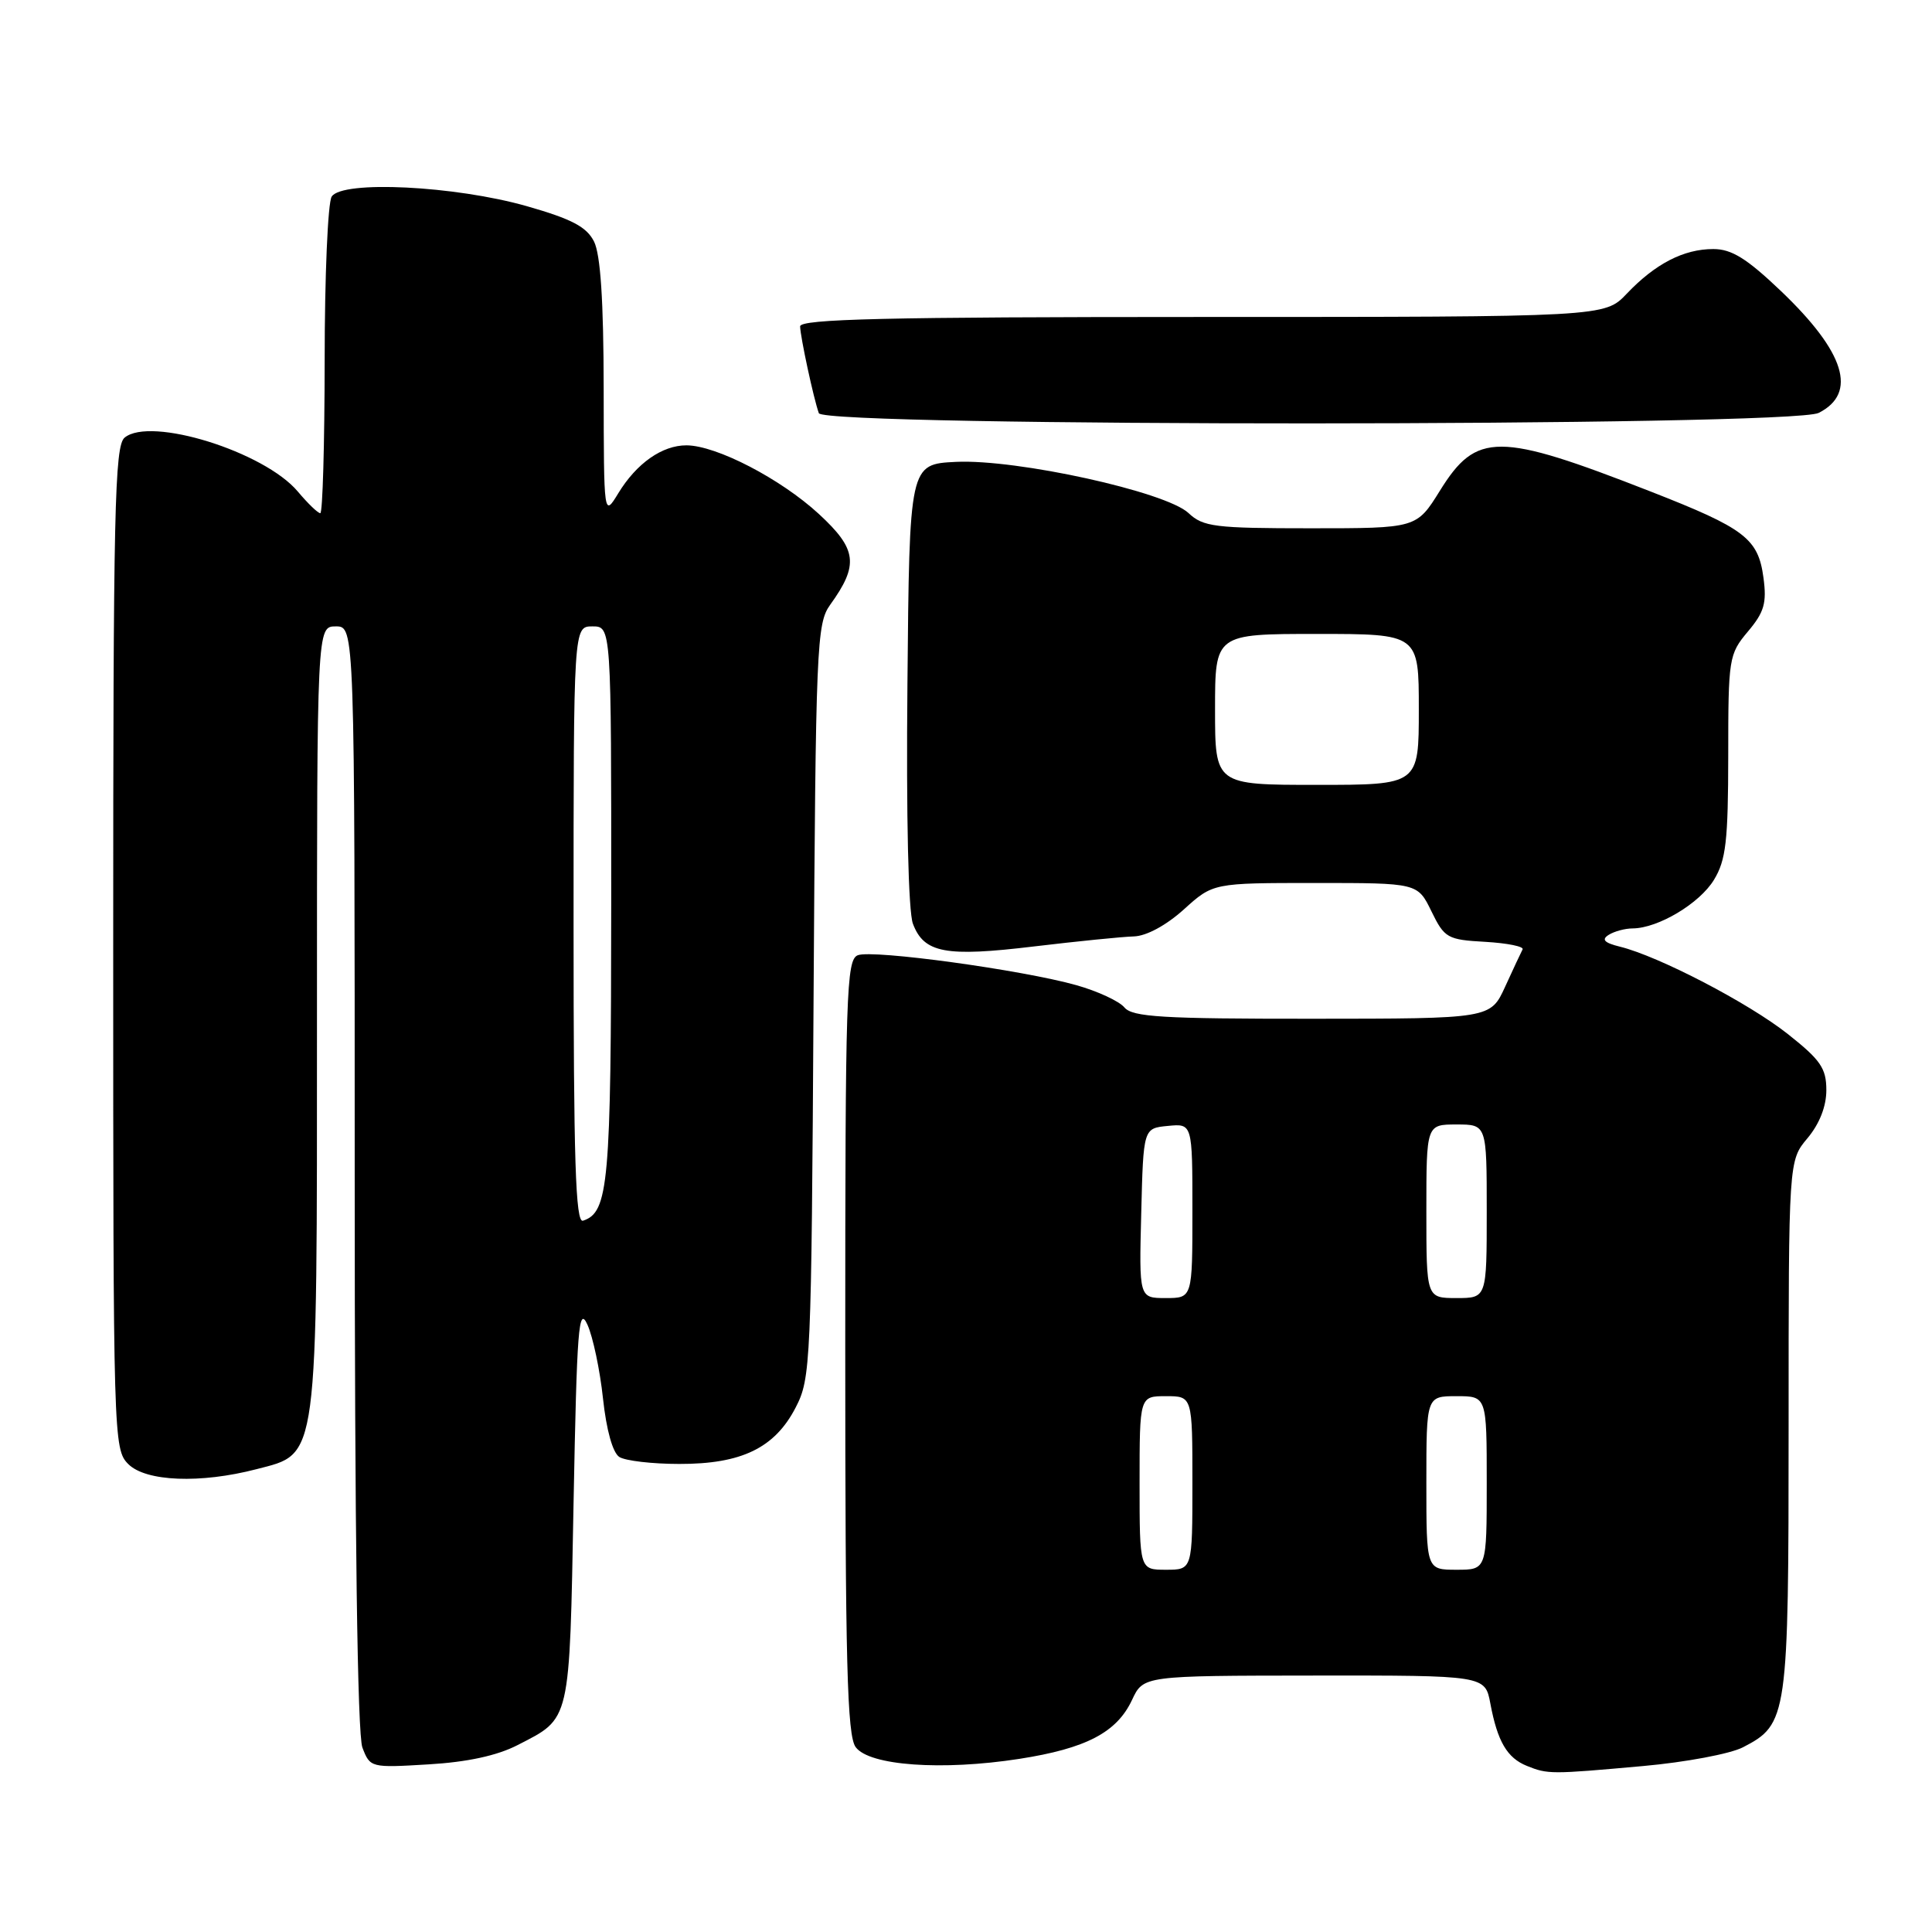 <?xml version="1.0" encoding="UTF-8" standalone="no"?>
<!DOCTYPE svg PUBLIC "-//W3C//DTD SVG 1.1//EN" "http://www.w3.org/Graphics/SVG/1.1/DTD/svg11.dtd" >
<svg xmlns="http://www.w3.org/2000/svg" xmlns:xlink="http://www.w3.org/1999/xlink" version="1.1" viewBox="0 0 256 256">
 <g >
 <path fill="currentColor"
d=" M 217.71 234.01 C 223.33 233.51 229.28 232.39 230.94 231.53 C 236.88 228.46 237.00 227.61 237.00 188.94 C 237.00 153.79 237.00 153.79 239.50 150.82 C 241.09 148.92 242.00 146.61 242.00 144.45 C 242.00 141.55 241.24 140.45 236.89 137.01 C 231.68 132.89 219.78 126.70 214.65 125.44 C 212.58 124.93 212.17 124.50 213.15 123.88 C 213.89 123.41 215.33 123.02 216.35 123.02 C 219.72 122.99 225.21 119.71 227.11 116.58 C 228.70 113.97 228.99 111.45 229.00 100.14 C 229.00 87.22 229.08 86.69 231.60 83.69 C 233.77 81.12 234.12 79.91 233.67 76.56 C 232.97 71.35 231.23 70.02 218.67 65.11 C 198.51 57.23 195.64 57.22 190.79 65.03 C 187.70 70.00 187.70 70.00 173.66 70.00 C 160.97 70.00 159.42 69.81 157.48 67.98 C 154.48 65.16 134.76 60.82 126.69 61.20 C 120.50 61.50 120.50 61.50 120.24 90.65 C 120.07 108.28 120.36 120.83 120.97 122.41 C 122.44 126.29 125.29 126.82 137.00 125.41 C 142.78 124.72 148.74 124.12 150.25 124.08 C 151.91 124.03 154.53 122.61 156.87 120.50 C 160.74 117.00 160.74 117.00 174.29 117.00 C 187.84 117.00 187.84 117.00 189.67 120.75 C 191.40 124.30 191.78 124.52 196.82 124.80 C 199.74 124.97 201.96 125.42 201.75 125.80 C 201.55 126.19 200.50 128.41 199.44 130.74 C 197.50 134.98 197.50 134.98 173.87 134.99 C 154.01 135.00 150.05 134.76 148.99 133.49 C 148.30 132.66 145.43 131.33 142.62 130.54 C 135.40 128.51 115.67 125.81 113.67 126.57 C 112.14 127.16 112.00 131.49 112.00 178.42 C 112.00 220.36 112.25 229.96 113.38 231.50 C 115.17 233.96 124.82 234.65 135.06 233.06 C 143.92 231.68 147.98 229.56 150.00 225.25 C 151.50 222.04 151.50 222.04 174.14 222.02 C 196.78 222.00 196.78 222.00 197.48 225.73 C 198.42 230.75 199.70 232.94 202.32 233.99 C 205.10 235.11 205.49 235.11 217.71 234.01 Z  M 68.57 231.24 C 75.66 227.59 75.45 228.52 76.00 199.14 C 76.44 175.93 76.67 172.96 77.84 175.53 C 78.57 177.15 79.50 181.55 79.90 185.31 C 80.35 189.49 81.19 192.51 82.07 193.06 C 82.86 193.56 86.42 193.98 90.00 193.98 C 98.25 194.00 102.66 191.87 105.43 186.50 C 107.43 182.64 107.51 180.78 107.80 132.64 C 108.09 85.51 108.21 82.63 110.00 80.14 C 113.83 74.83 113.57 72.78 108.51 68.11 C 103.44 63.44 94.93 59.03 90.97 59.01 C 87.75 59.00 84.35 61.38 81.92 65.37 C 80.01 68.50 80.01 68.50 79.99 51.50 C 79.98 39.83 79.57 33.72 78.71 32.00 C 77.72 30.05 75.76 29.02 69.81 27.32 C 60.30 24.61 45.33 23.87 43.95 26.05 C 43.44 26.85 43.02 36.61 43.02 47.75 C 43.01 58.89 42.75 68.00 42.44 68.00 C 42.12 68.00 40.79 66.71 39.46 65.13 C 35.01 59.84 19.93 55.15 16.51 57.99 C 15.19 59.09 15.00 67.57 15.00 125.62 C 15.00 190.67 15.04 192.04 17.00 194.00 C 19.32 196.32 26.55 196.61 34.00 194.67 C 42.23 192.53 42.00 194.25 42.00 134.75 C 42.00 83.00 42.00 83.00 44.50 83.00 C 47.00 83.00 47.00 83.00 47.00 155.93 C 47.00 203.26 47.36 229.82 48.02 231.56 C 49.04 234.23 49.13 234.25 56.77 233.79 C 61.90 233.49 65.87 232.63 68.57 231.24 Z  M 240.99 54.71 C 246.16 52.09 244.48 46.67 235.98 38.56 C 231.45 34.24 229.45 33.00 227.02 33.00 C 223.10 33.00 219.34 34.94 215.56 38.91 C 212.63 42.00 212.63 42.00 159.31 42.00 C 117.32 42.00 106.01 42.27 106.02 43.25 C 106.05 44.64 107.80 52.79 108.50 54.75 C 109.14 56.58 237.37 56.54 240.99 54.71 Z  M 151.00 196.50 C 151.00 185.00 151.00 185.00 154.50 185.00 C 158.00 185.00 158.00 185.00 158.00 196.50 C 158.00 208.00 158.00 208.00 154.50 208.00 C 151.00 208.00 151.00 208.00 151.00 196.50 Z  M 189.00 196.50 C 189.00 185.00 189.00 185.00 193.00 185.00 C 197.00 185.00 197.00 185.00 197.00 196.50 C 197.00 208.00 197.00 208.00 193.00 208.00 C 189.00 208.00 189.00 208.00 189.00 196.50 Z  M 151.22 160.75 C 151.50 149.50 151.50 149.50 154.75 149.19 C 158.00 148.87 158.00 148.87 158.00 160.44 C 158.00 172.00 158.00 172.00 154.47 172.00 C 150.93 172.00 150.93 172.00 151.22 160.75 Z  M 189.00 160.50 C 189.00 149.00 189.00 149.00 193.00 149.00 C 197.00 149.00 197.00 149.00 197.00 160.50 C 197.00 172.00 197.00 172.00 193.00 172.00 C 189.00 172.00 189.00 172.00 189.00 160.50 Z  M 161.00 94.00 C 161.00 84.00 161.00 84.00 174.50 84.00 C 188.00 84.00 188.00 84.00 188.00 94.00 C 188.00 104.00 188.00 104.00 174.50 104.00 C 161.00 104.00 161.00 104.00 161.00 94.00 Z  M 76.00 122.58 C 76.00 83.00 76.00 83.00 78.50 83.00 C 81.00 83.00 81.00 83.00 80.99 119.75 C 80.97 156.91 80.64 160.64 77.25 161.75 C 76.26 162.08 76.00 153.80 76.00 122.58 Z "/>
</g>
</svg>